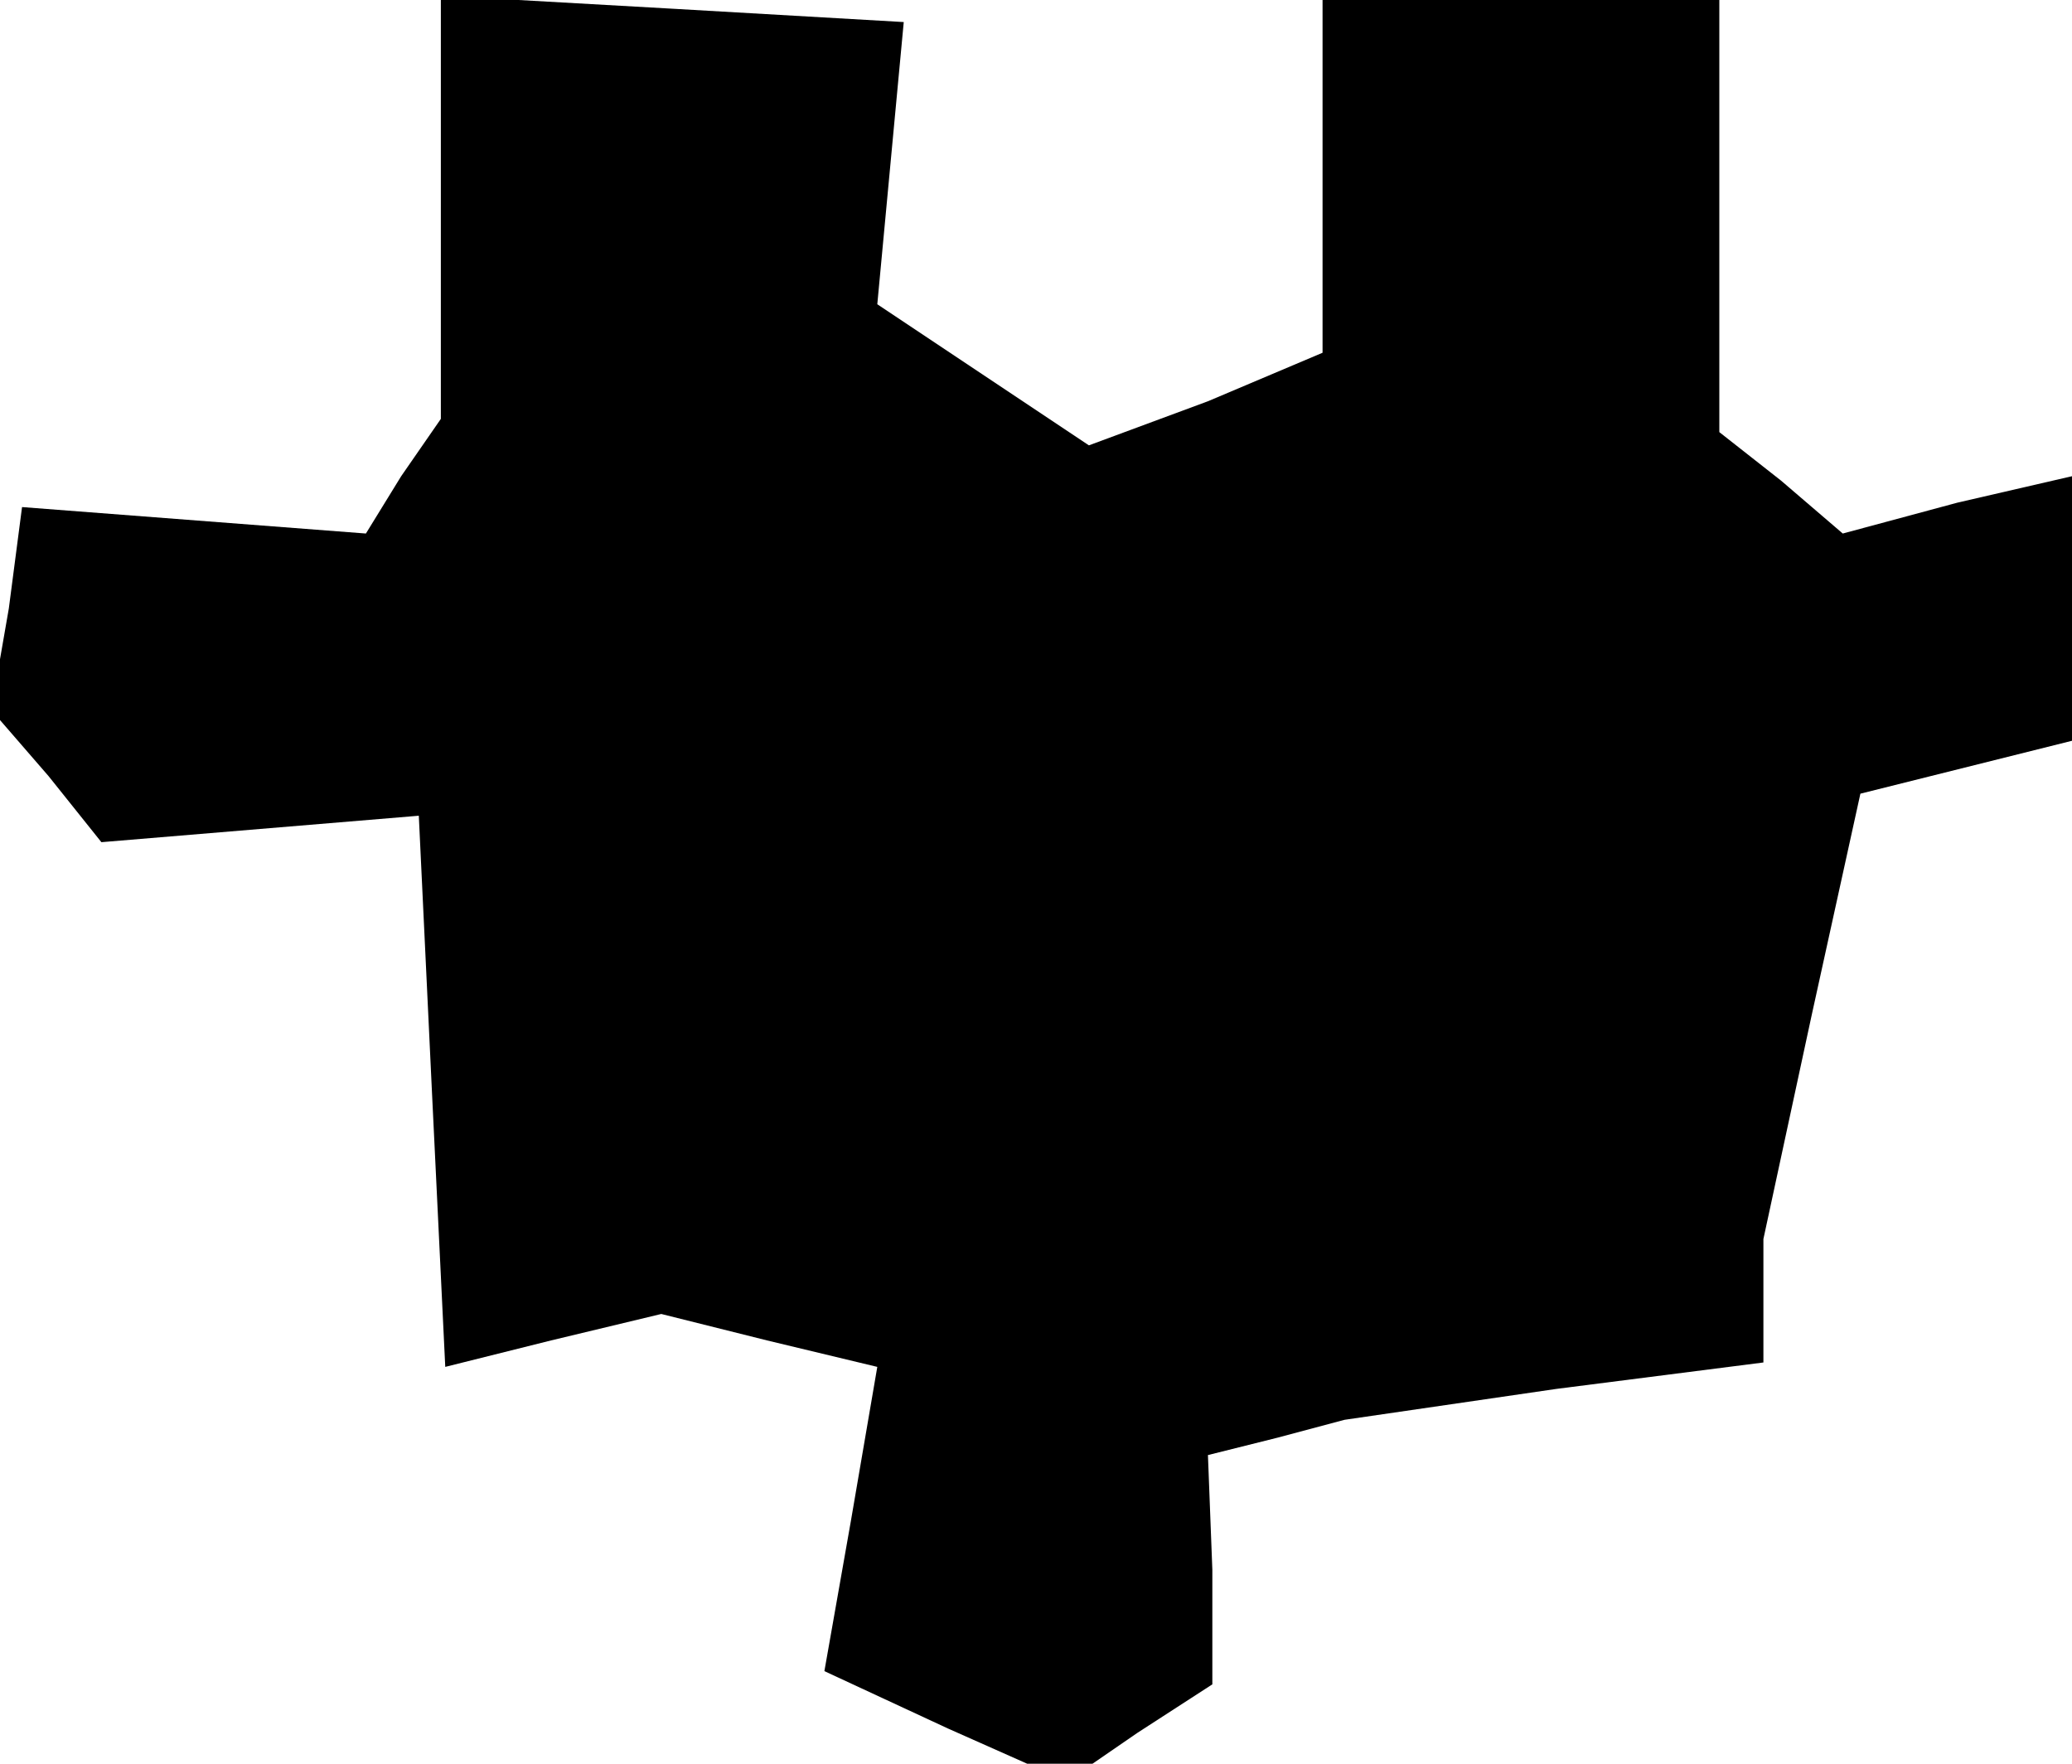 <?xml version="1.0" standalone="no"?>
<!DOCTYPE svg PUBLIC "-//W3C//DTD SVG 20010904//EN"
 "http://www.w3.org/TR/2001/REC-SVG-20010904/DTD/svg10.dtd">
<svg version="1.0" xmlns="http://www.w3.org/2000/svg"
 width="47pt" height="40pt" viewBox="0 0 47 40"
 preserveAspectRatio="xMidYMid meet">
<g transform="translate(0,40) scale(0.1,-0.1)"
fill="#000000" stroke="none">
<path d="M100 353 l0 -48 -9 -13 -8 -13 -39 3 -39 3 -3 -23 -4 -23 13 -15 12
-15 36 3 36 3 3 -63 3 -62 24 6 25 6 24 -6 25 -6 -6 -35 -6 -34 28 -13 27 -12
16 11 17 11 0 26 -1 26 16 4 15 4 48 7 47 6 0 14 0 14 11 51 11 50 24 6 24 6
0 30 0 30 -26 -6 -26 -7 -14 12 -14 11 0 49 0 49 -45 0 -45 0 0 -40 0 -40 -26
-11 -27 -10 -24 16 -24 16 3 32 3 32 -52 3 -53 3 0 -48z"/>
</g>
</svg>
